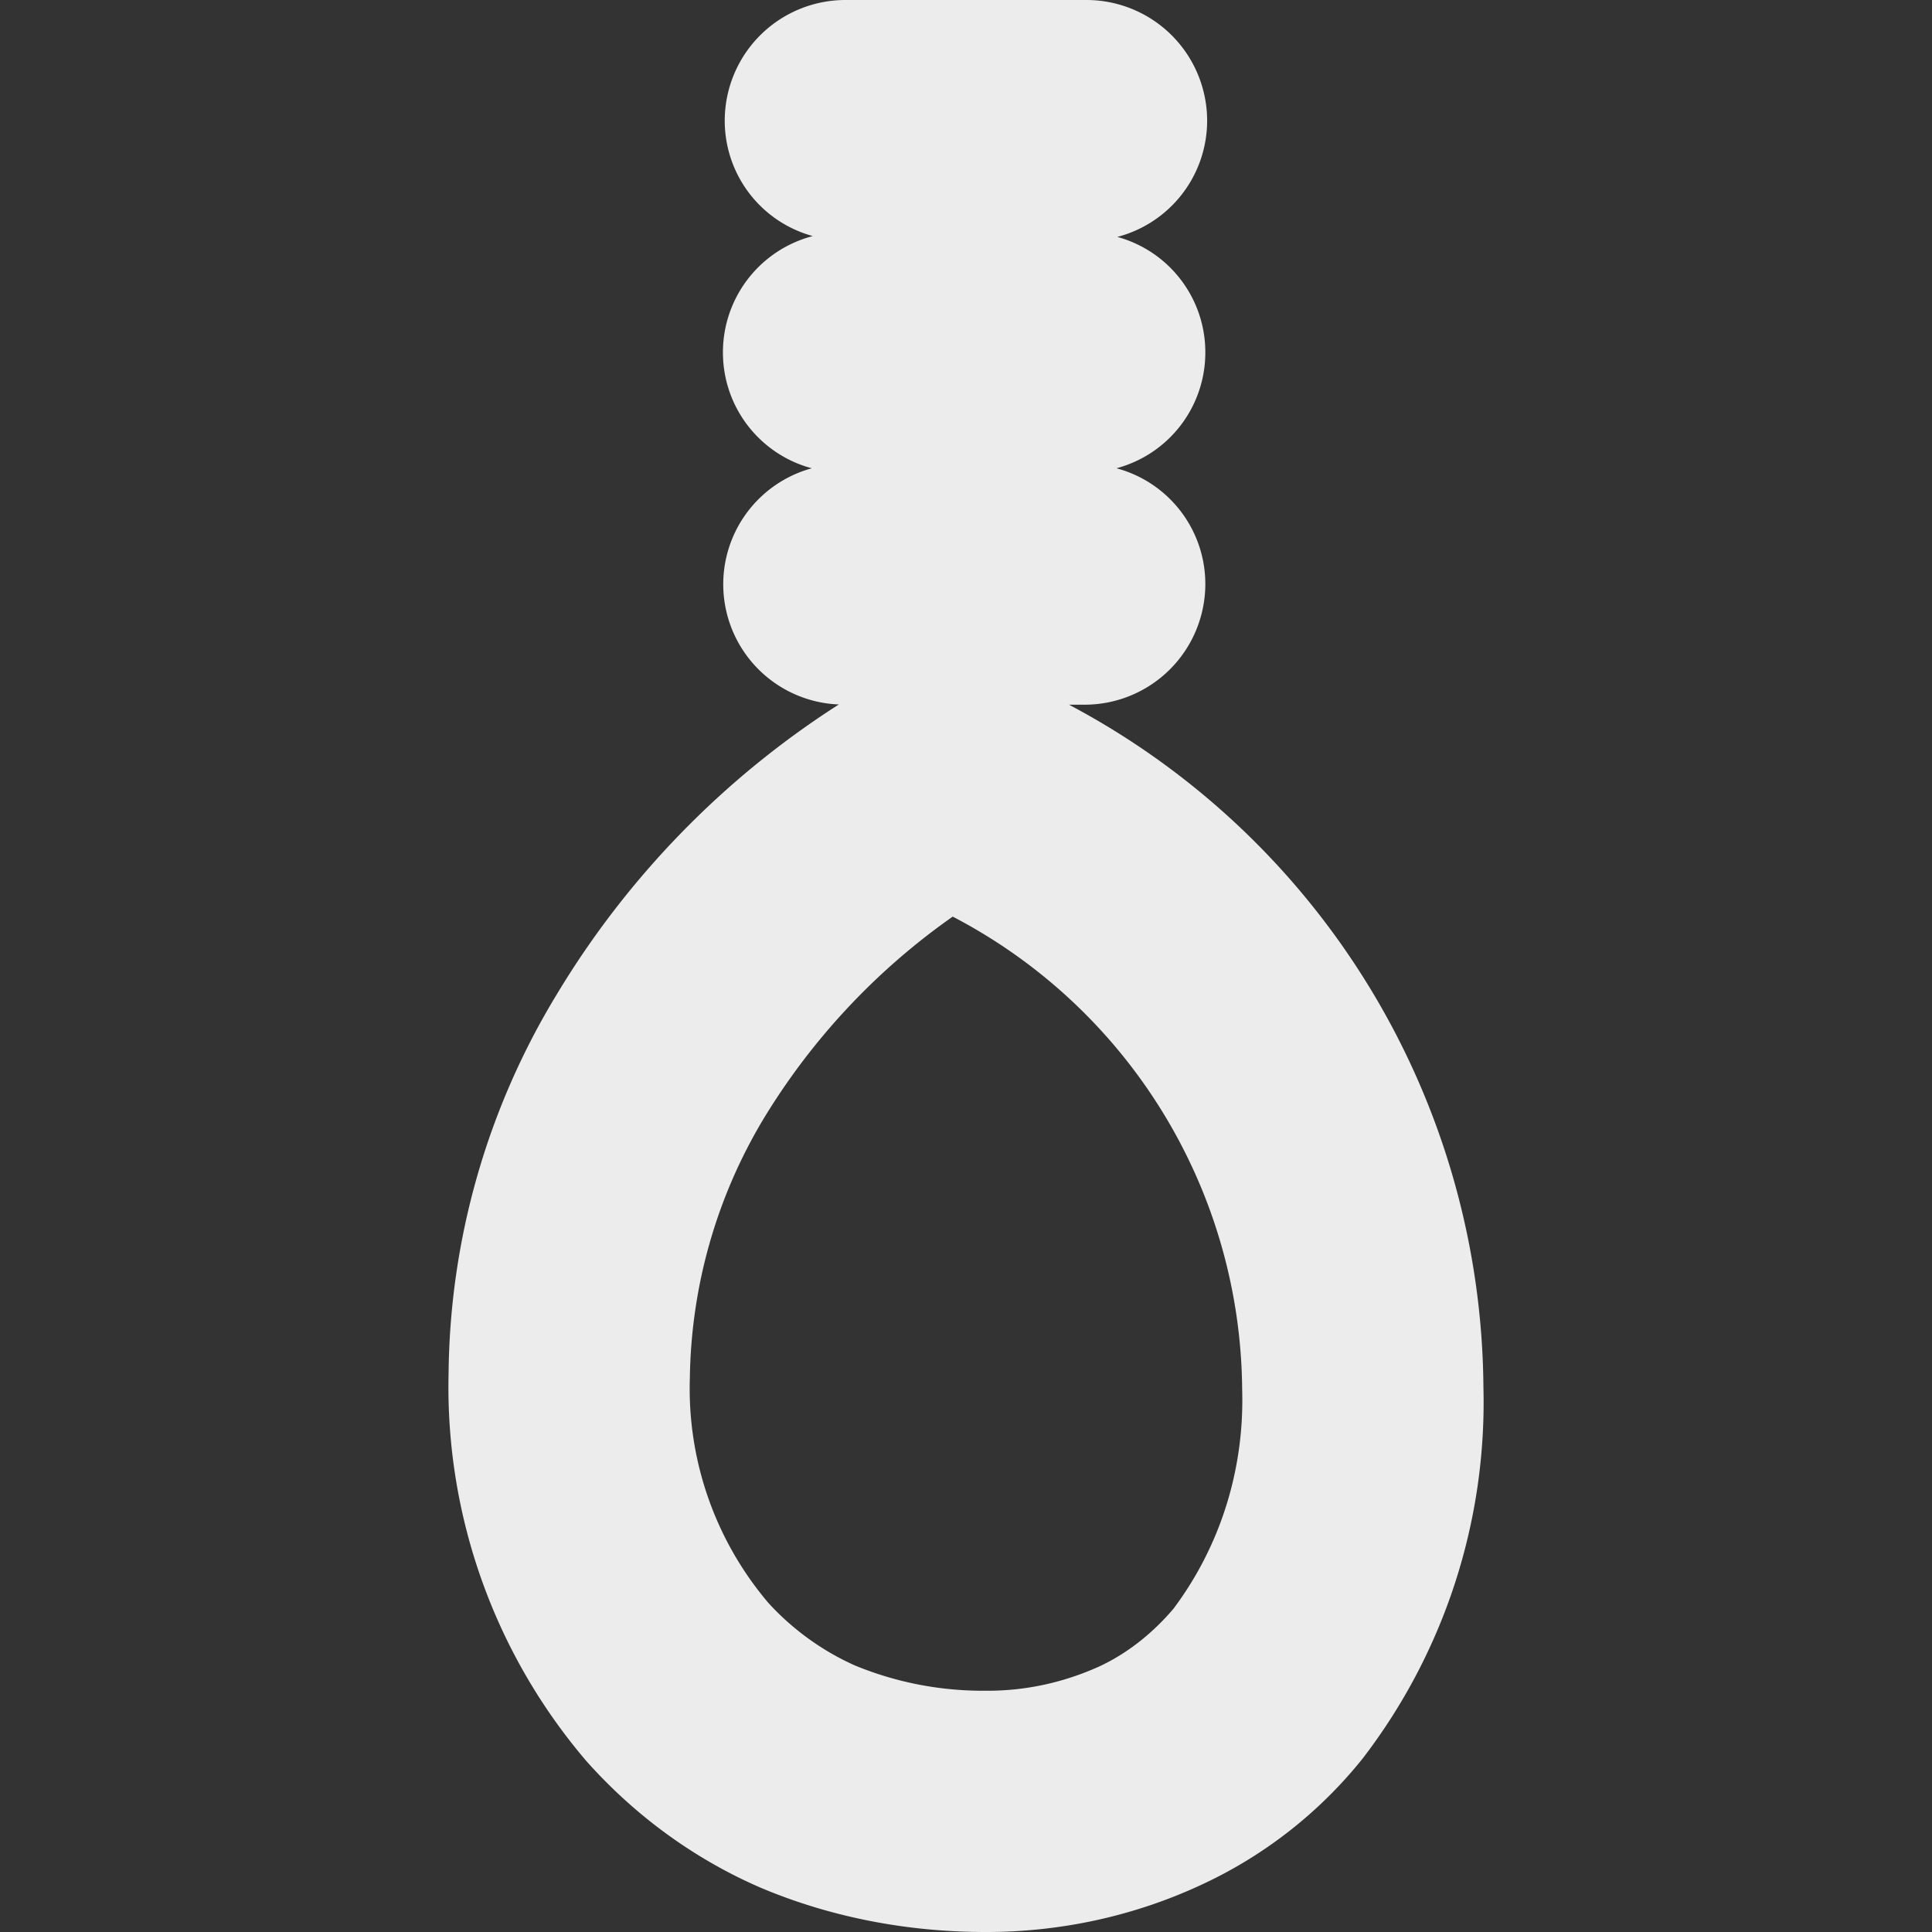 <svg xmlns="http://www.w3.org/2000/svg" width="16" height="16">
    <rect width="100%" height="100%" fill="#333333" stroke="none"/>
    <defs>
        <linearGradient id="arrongin" x1="0%" x2="0%" y1="0%" y2="100%">
            <stop offset="0%" style="stop-color:#dd9b44;stop-opacity:1"/>
            <stop offset="100%" style="stop-color:#ad6c16;stop-opacity:1"/>
        </linearGradient>
        <linearGradient id="aurora" x1="0%" x2="0%" y1="0%" y2="100%">
            <stop offset="0%" style="stop-color:#09d4df;stop-opacity:1"/>
            <stop offset="100%" style="stop-color:#9269f4;stop-opacity:1"/>
        </linearGradient>
        <linearGradient id="cyberneon" x1="0%" x2="0%" y1="0%" y2="100%">
            <stop offset="0" style="stop-color:#0abdc6;stop-opacity:1"/>
            <stop offset="1" style="stop-color:#ea00d9;stop-opacity:1"/>
        </linearGradient>
        <linearGradient id="fitdance" x1="0%" x2="0%" y1="0%" y2="100%">
            <stop offset="0%" style="stop-color:#1ad6ab;stop-opacity:1"/>
            <stop offset="100%" style="stop-color:#329db6;stop-opacity:1"/>
        </linearGradient>
        <linearGradient id="oomox" x1="0%" x2="0%" y1="0%" y2="100%">
            <stop offset="0%" style="stop-color:#efefe7;stop-opacity:1"/>
            <stop offset="100%" style="stop-color:#8f8f8b;stop-opacity:1"/>
        </linearGradient>
        <linearGradient id="rainblue" x1="0%" x2="0%" y1="0%" y2="100%">
            <stop offset="0%" style="stop-color:#00f260;stop-opacity:1"/>
            <stop offset="100%" style="stop-color:#0575e6;stop-opacity:1"/>
        </linearGradient>
        <linearGradient id="sunrise" x1="0%" x2="0%" y1="0%" y2="100%">
            <stop offset="0%" style="stop-color:#ff8501;stop-opacity:1"/>
            <stop offset="100%" style="stop-color:#ffcb01;stop-opacity:1"/>
        </linearGradient>
        <linearGradient id="telinkrin" x1="0%" x2="0%" y1="0%" y2="100%">
            <stop offset="0%" style="stop-color:#b2ced6;stop-opacity:1"/>
            <stop offset="100%" style="stop-color:#6da5b7;stop-opacity:1"/>
        </linearGradient>
        <linearGradient id="60spsycho" x1="0%" x2="0%" y1="0%" y2="100%">
            <stop offset="0%" style="stop-color:#df5940;stop-opacity:1"/>
            <stop offset="25%" style="stop-color:#d8d15f;stop-opacity:1"/>
            <stop offset="50%" style="stop-color:#e9882a;stop-opacity:1"/>
            <stop offset="100%" style="stop-color:#279362;stop-opacity:1"/>
        </linearGradient>
        <linearGradient id="90ssummer" x1="0%" x2="0%" y1="0%" y2="100%">
            <stop offset="0%" style="stop-color:#f618c7;stop-opacity:1"/>
            <stop offset="20%" style="stop-color:#94ffab;stop-opacity:1"/>
            <stop offset="50%" style="stop-color:#fbfd54;stop-opacity:1"/>
            <stop offset="100%" style="stop-color:#0f83ae;stop-opacity:1"/>
        </linearGradient>
        <style id="current-color-scheme" type="text/css">
            .ColorScheme-Highlight{color:#5294e2}
        </style>
    </defs>
    <path fill="currentColor" fill-rule="evenodd" d="M8.853 5.836h.13a1 1 0 0 0 .999-.998.992.992 0 0 0-.736-.96.992.992 0 0 0 .736-.96.99.99 0 0 0-.729-.956.995.995 0 0 0 .744-.963A1 1 0 0 0 8.999 0H7.001a1 1 0 0 0-.999.999.99.99 0 0 0 .729.956.995.995 0 0 0-.744.963c0 .46.311.847.736.96a.996.996 0 0 0 .224 1.956A7.338 7.338 0 0 0 4.614 8.23a6.148 6.148 0 0 0-.899 3.146 4.768 4.768 0 0 0 1.139 3.206c.399.449.889.809 1.438 1.048.589.25 1.228.37 1.868.37h.01c.609 0 1.218-.13 1.777-.39a3.7 3.7 0 0 0 1.339-1.048 4.844 4.844 0 0 0 .999-3.076 6.447 6.447 0 0 0-3.432-5.65ZM7.89 7.591a4.453 4.453 0 0 1 2.397 3.915c.02.659-.18 1.298-.569 1.817-.17.2-.38.37-.619.48-.29.13-.6.199-.919.199h-.04c-.36 0-.719-.069-1.059-.209-.27-.12-.519-.3-.719-.52a2.74 2.74 0 0 1-.649-1.857c.01-.759.219-1.498.609-2.148A5.58 5.58 0 0 1 7.89 7.591Z" style="color:#ececec"/>
</svg>
